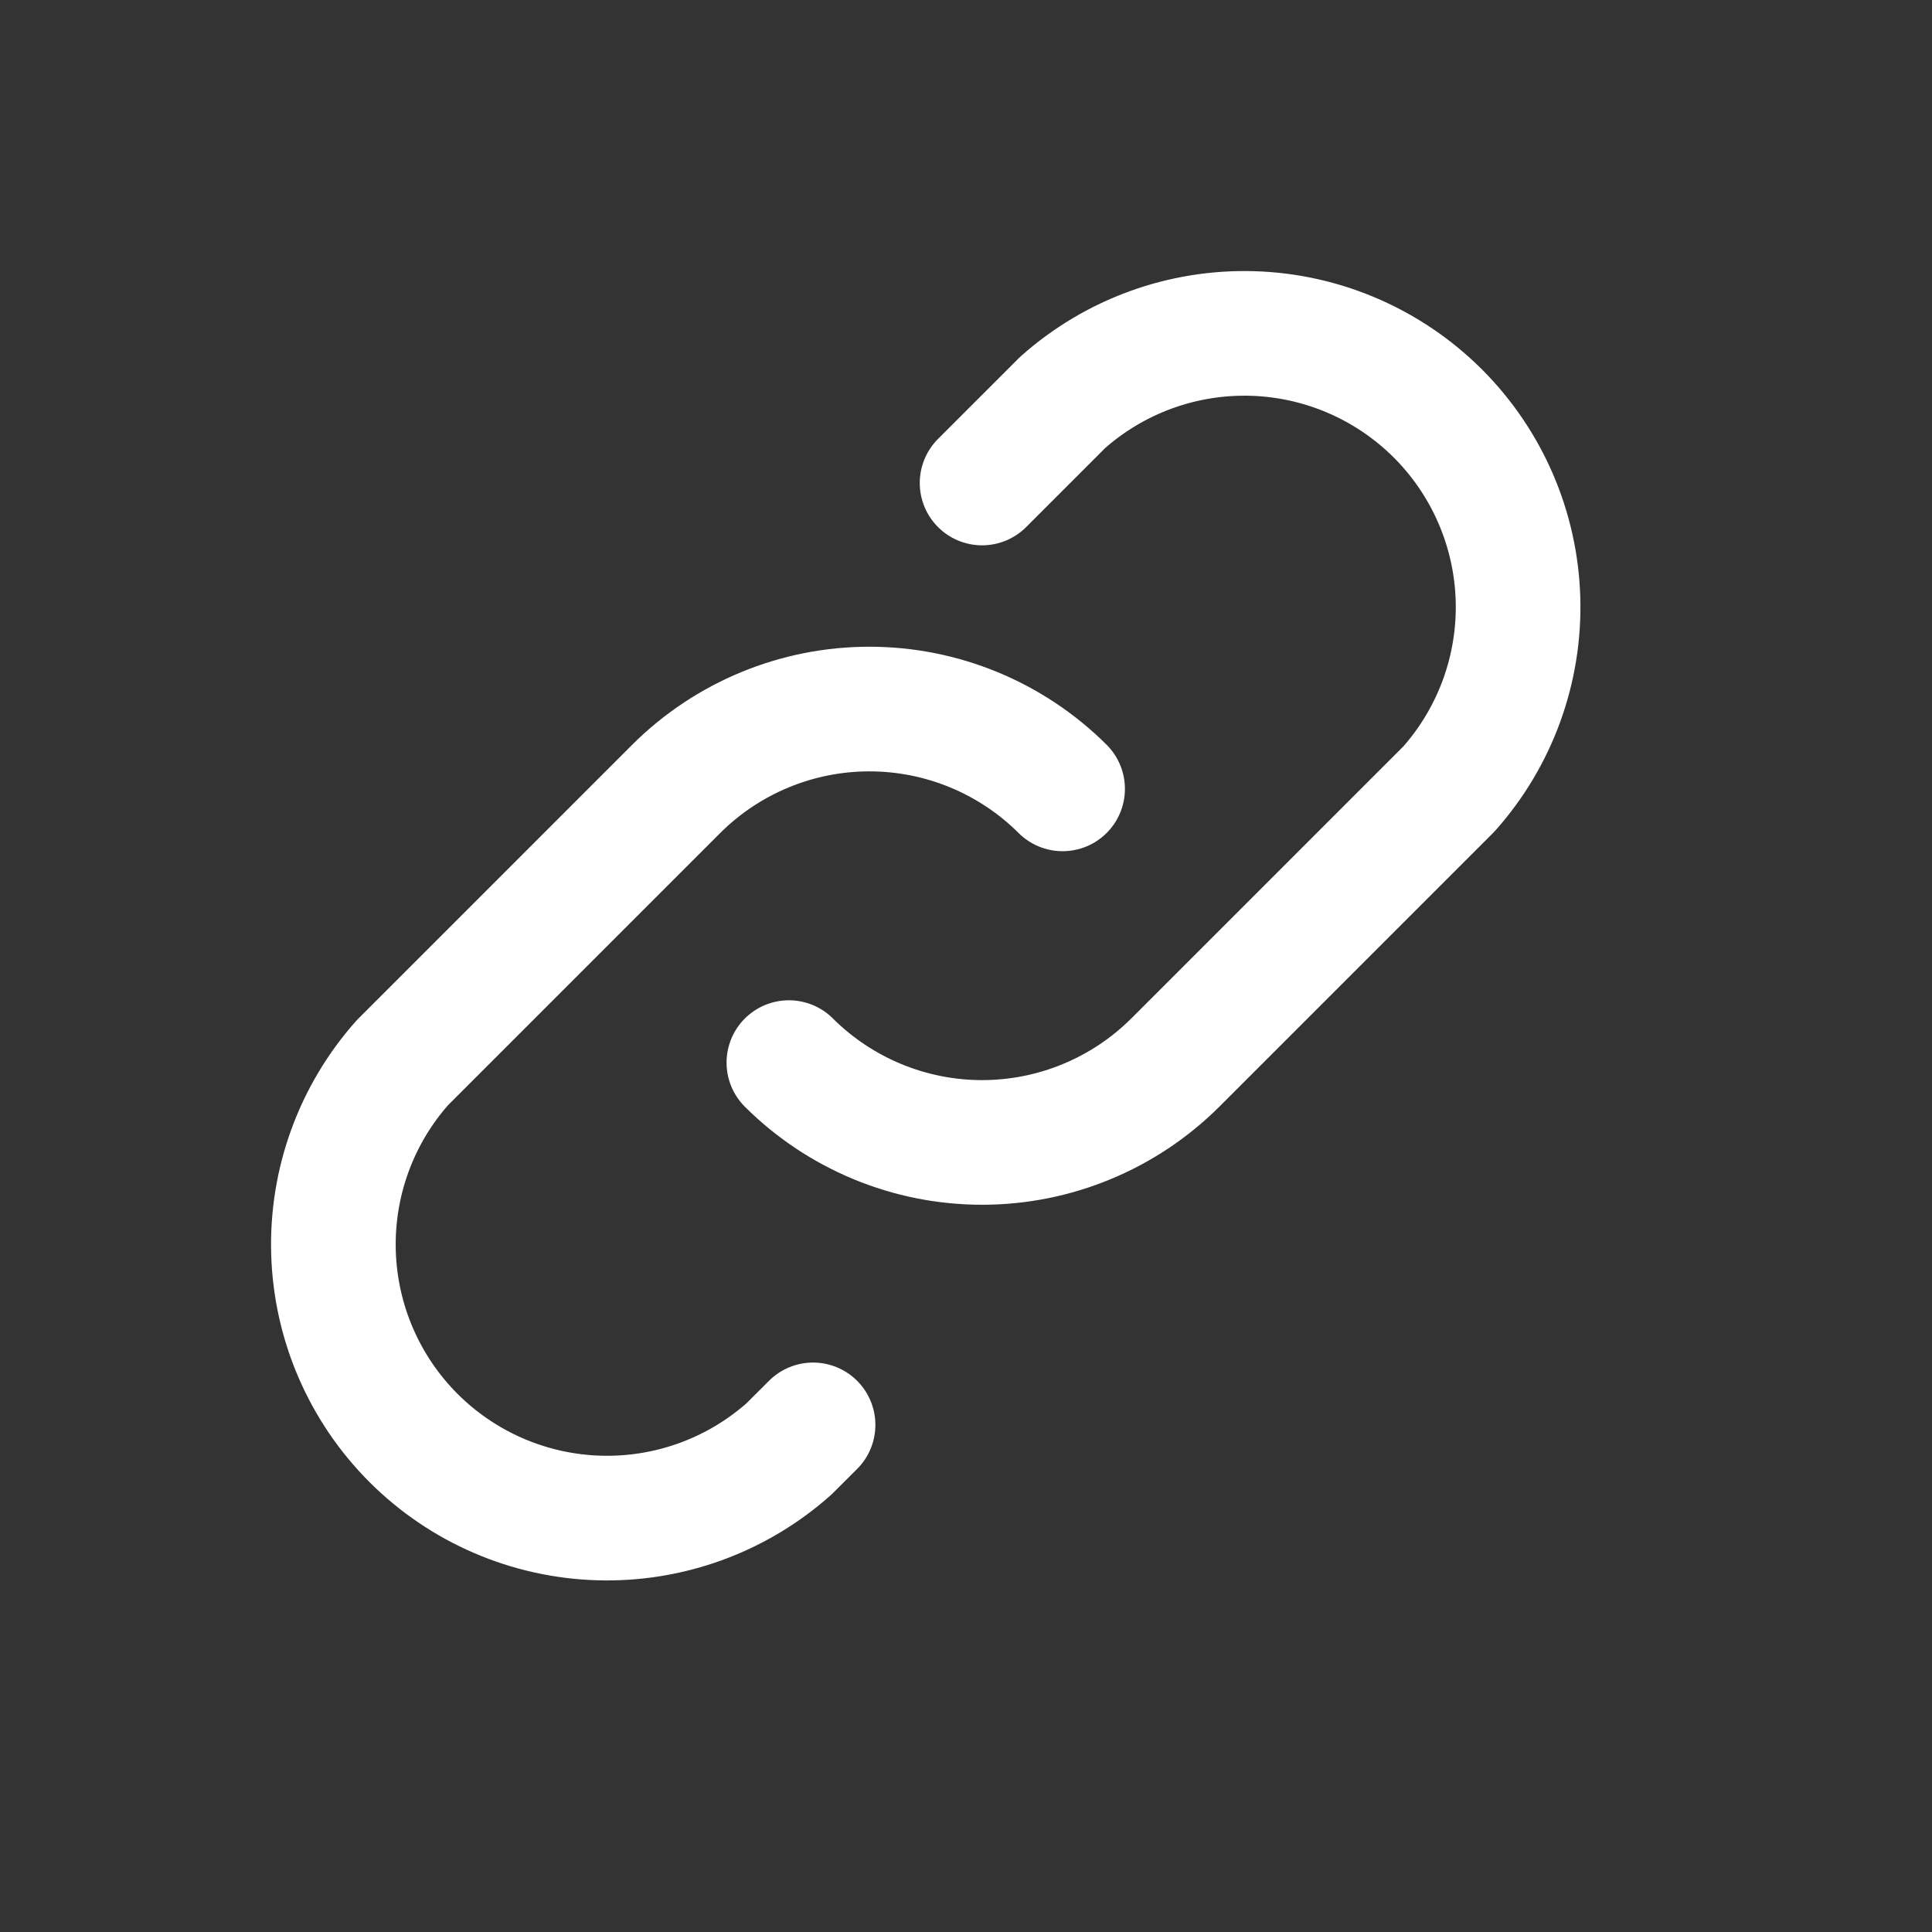 <svg width="31" height="31" viewBox="0 0 31 31" fill="none" xmlns="http://www.w3.org/2000/svg">
<rect x="0" y="0" width="31" height="31" fill="#333333" stroke="none"/>
<path d="M17.05 12.658C16.227 11.838 15.112 11.377 13.95 11.377C12.788 11.377 11.673 11.838 10.85 12.658L6.458 17.05C5.714 17.887 5.318 18.977 5.351 20.097C5.384 21.216 5.843 22.281 6.635 23.073C7.427 23.865 8.492 24.324 9.612 24.357C10.731 24.39 11.821 23.994 12.658 23.25L13.046 22.863M12.658 17.05C13.481 17.87 14.596 18.331 15.758 18.331C16.92 18.331 18.035 17.87 18.858 17.05L23.25 12.658C23.994 11.821 24.39 10.731 24.357 9.612C24.324 8.492 23.864 7.428 23.073 6.636C22.28 5.844 21.216 5.384 20.096 5.351C18.977 5.318 17.887 5.714 17.05 6.458L15.758 7.75" stroke="white" stroke-width="2" stroke-linecap="round" stroke-linejoin="round"/>
</svg>

